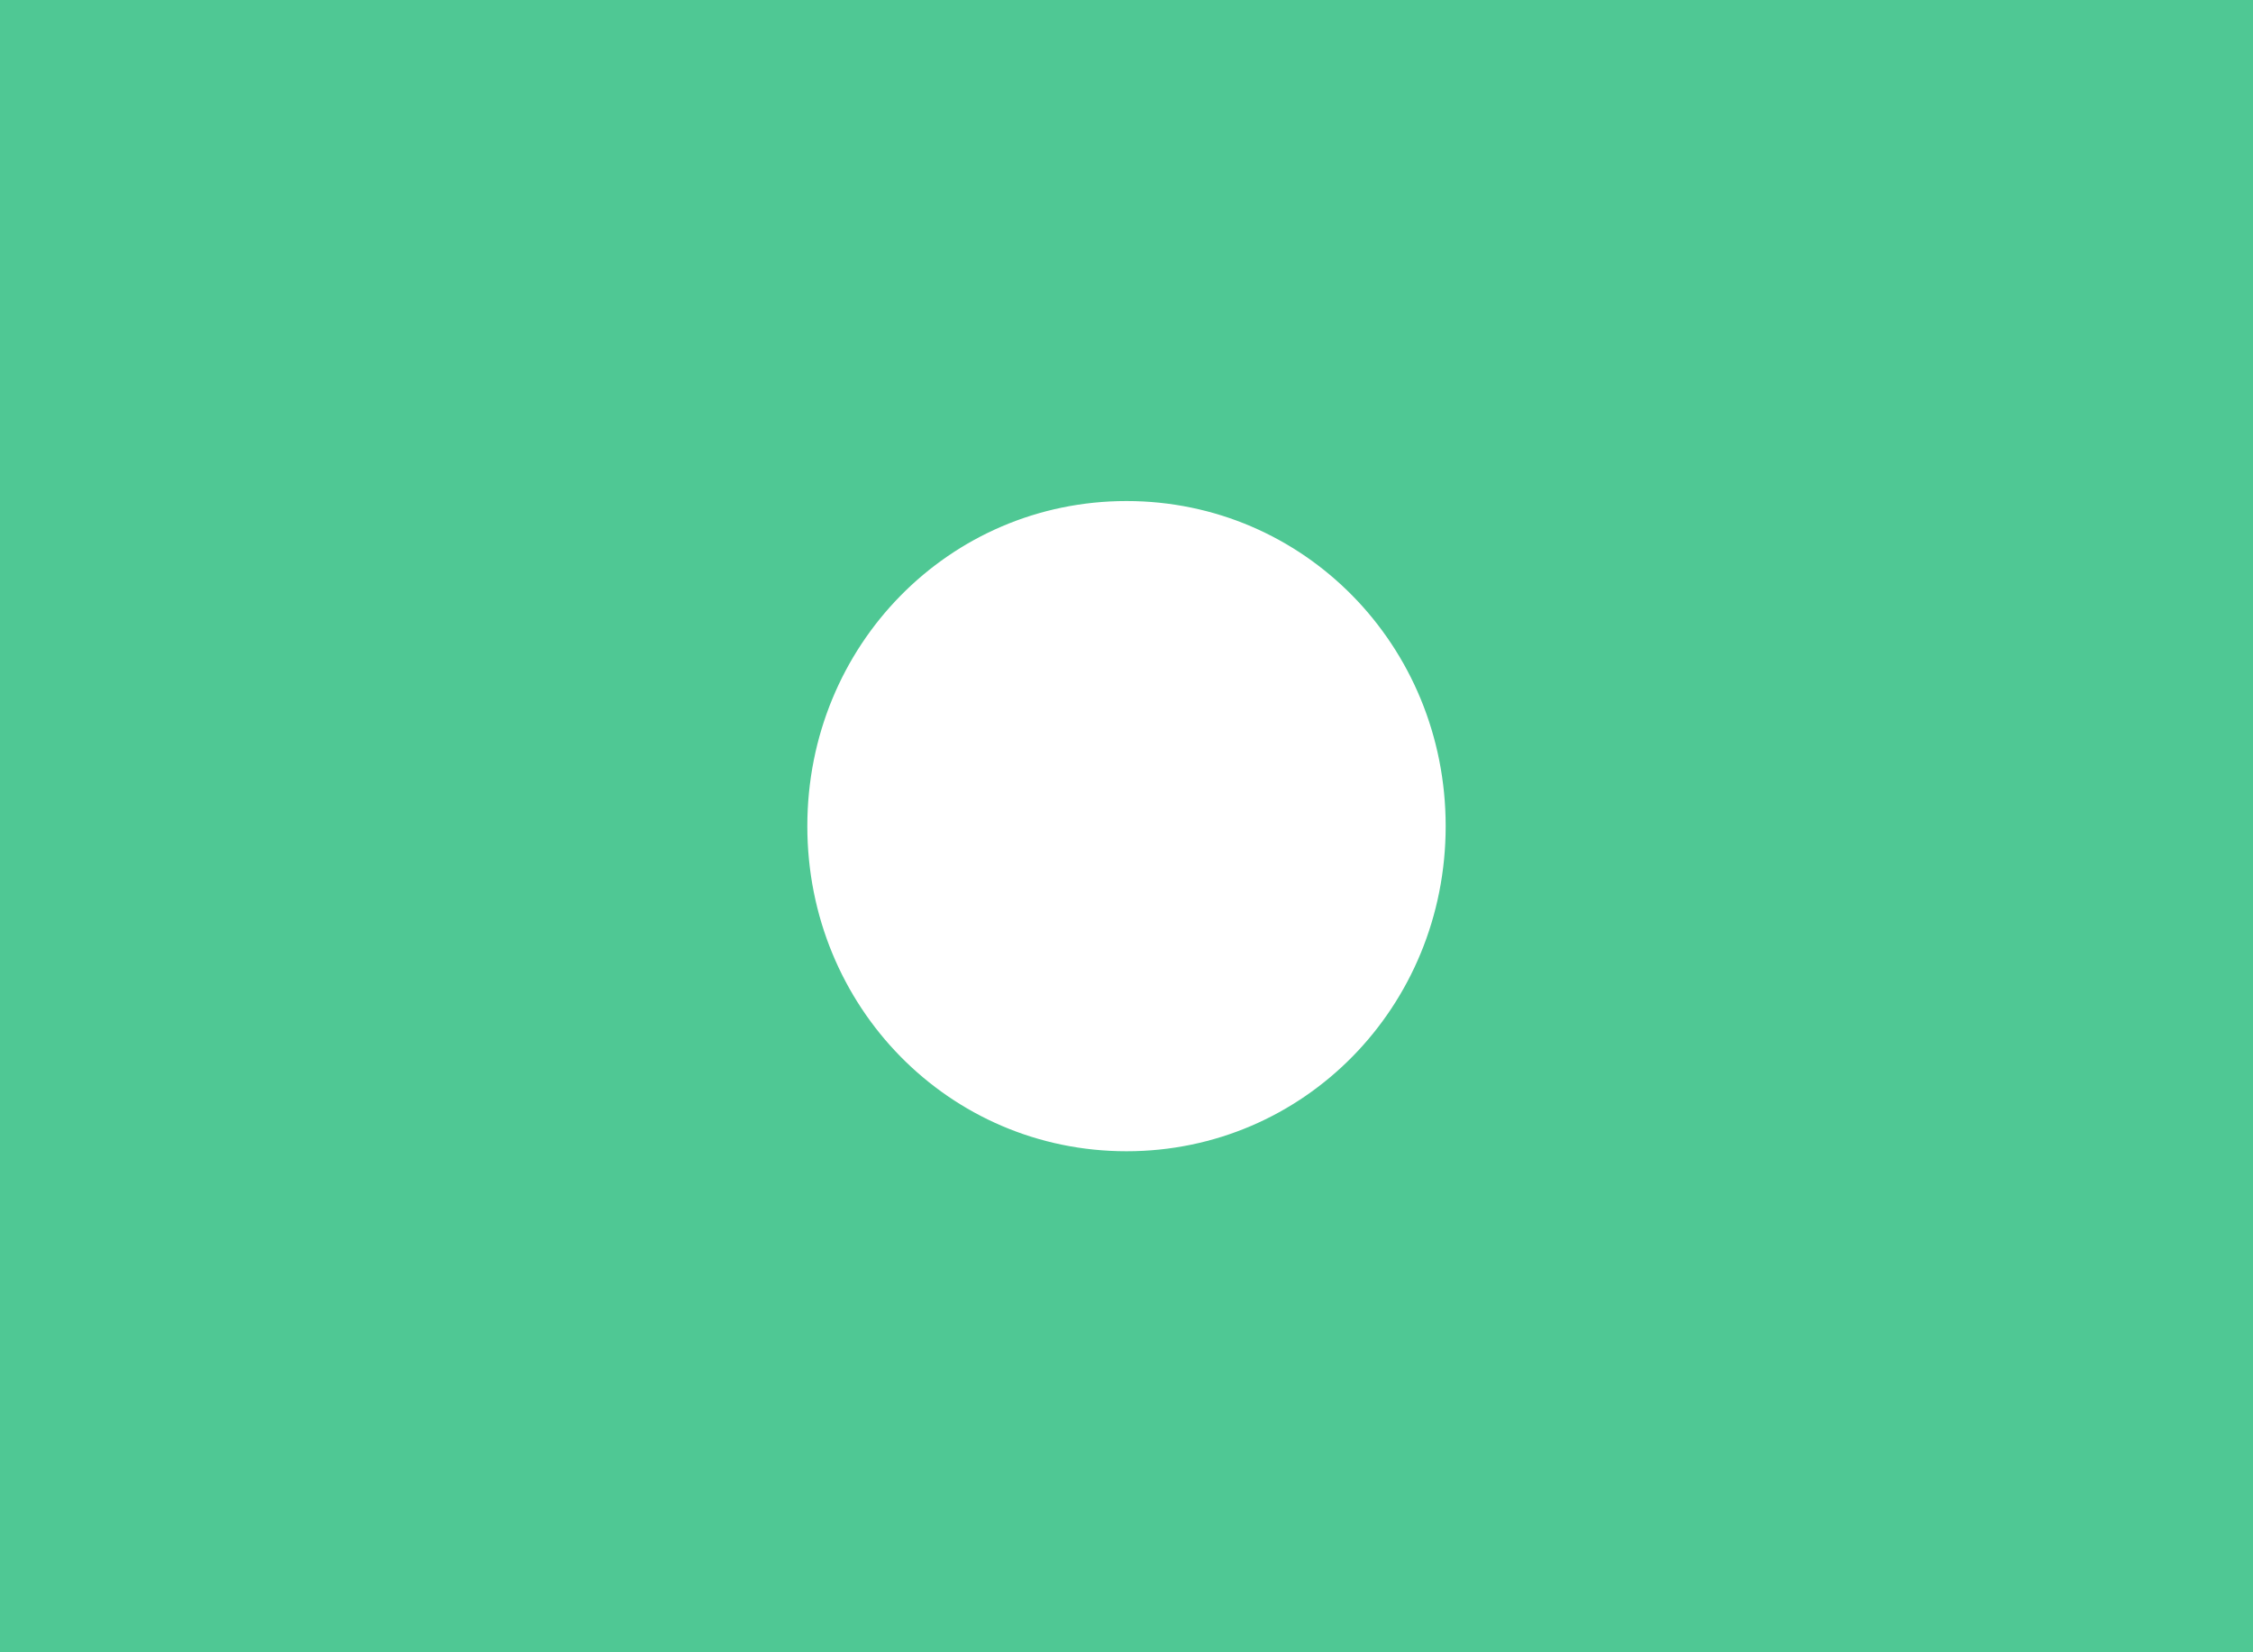 <svg xmlns="http://www.w3.org/2000/svg" stroke="#4FC894"  stroke-width="0.5" width="30" height="22" viewBox="0 0 30 21.6" preserveAspectRatio="none"><path fill="#4FC894" d="M0 0h30v21.6H0V0zm15 15.3c2.5 0 4.5-2 4.5-4.5s-2-4.5-4.5-4.5-4.5 2-4.5 4.5 2 4.5 4.5 4.5z"/></svg>
